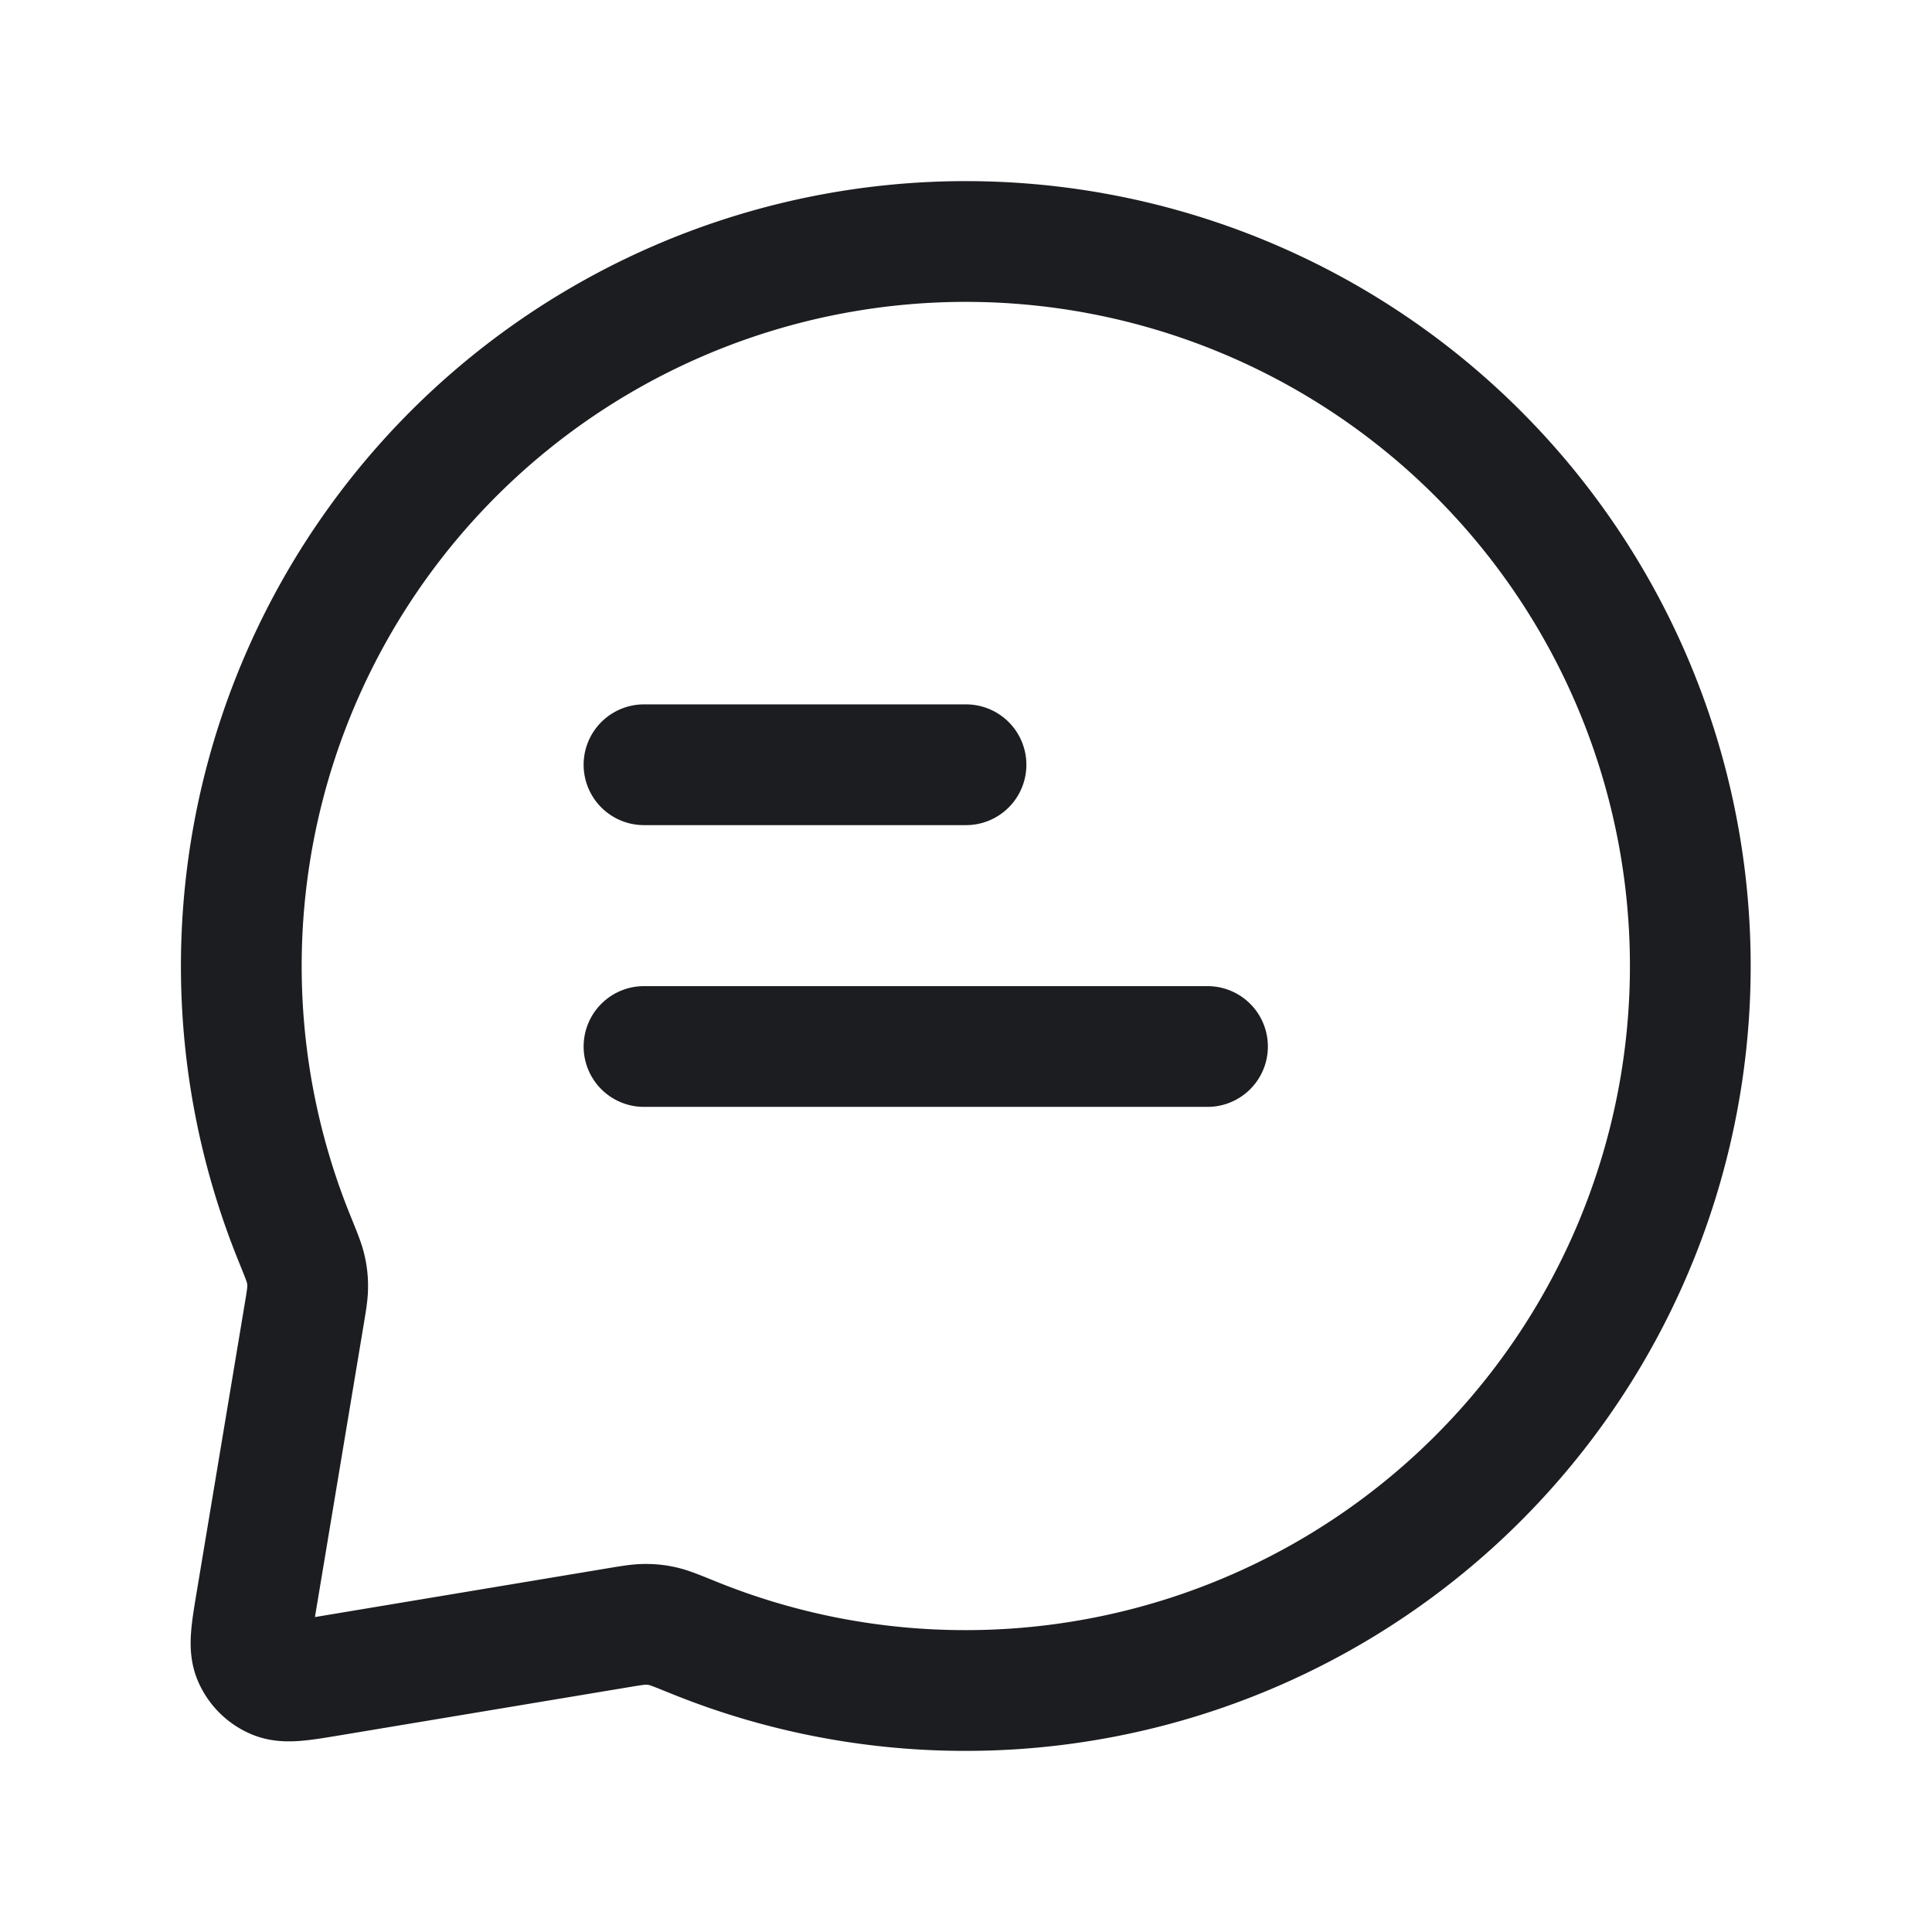 <svg fill="none" viewBox="0 0 24 24" role="img">
  <path stroke="#1C1D20" stroke-linecap="round" stroke-linejoin="round" stroke-width="1.5" d="M8 9.5h4M8 13h7m-3 8a9 9 0 1 0-8.342-5.616c.081.2.122.3.14.381a.907.907 0 0 1 .024.219c0 .083-.015.173-.045.353l-.593 3.558c-.062.373-.093.56-.035.694a.5.5 0 0 0 .262.262c.135.058.321.027.694-.035l3.558-.593c.18-.03.27-.045.353-.045.081 0 .14.006.219.024.08.018.18.059.38.14A8.973 8.973 0 0 0 12 21Z"/>
</svg>
